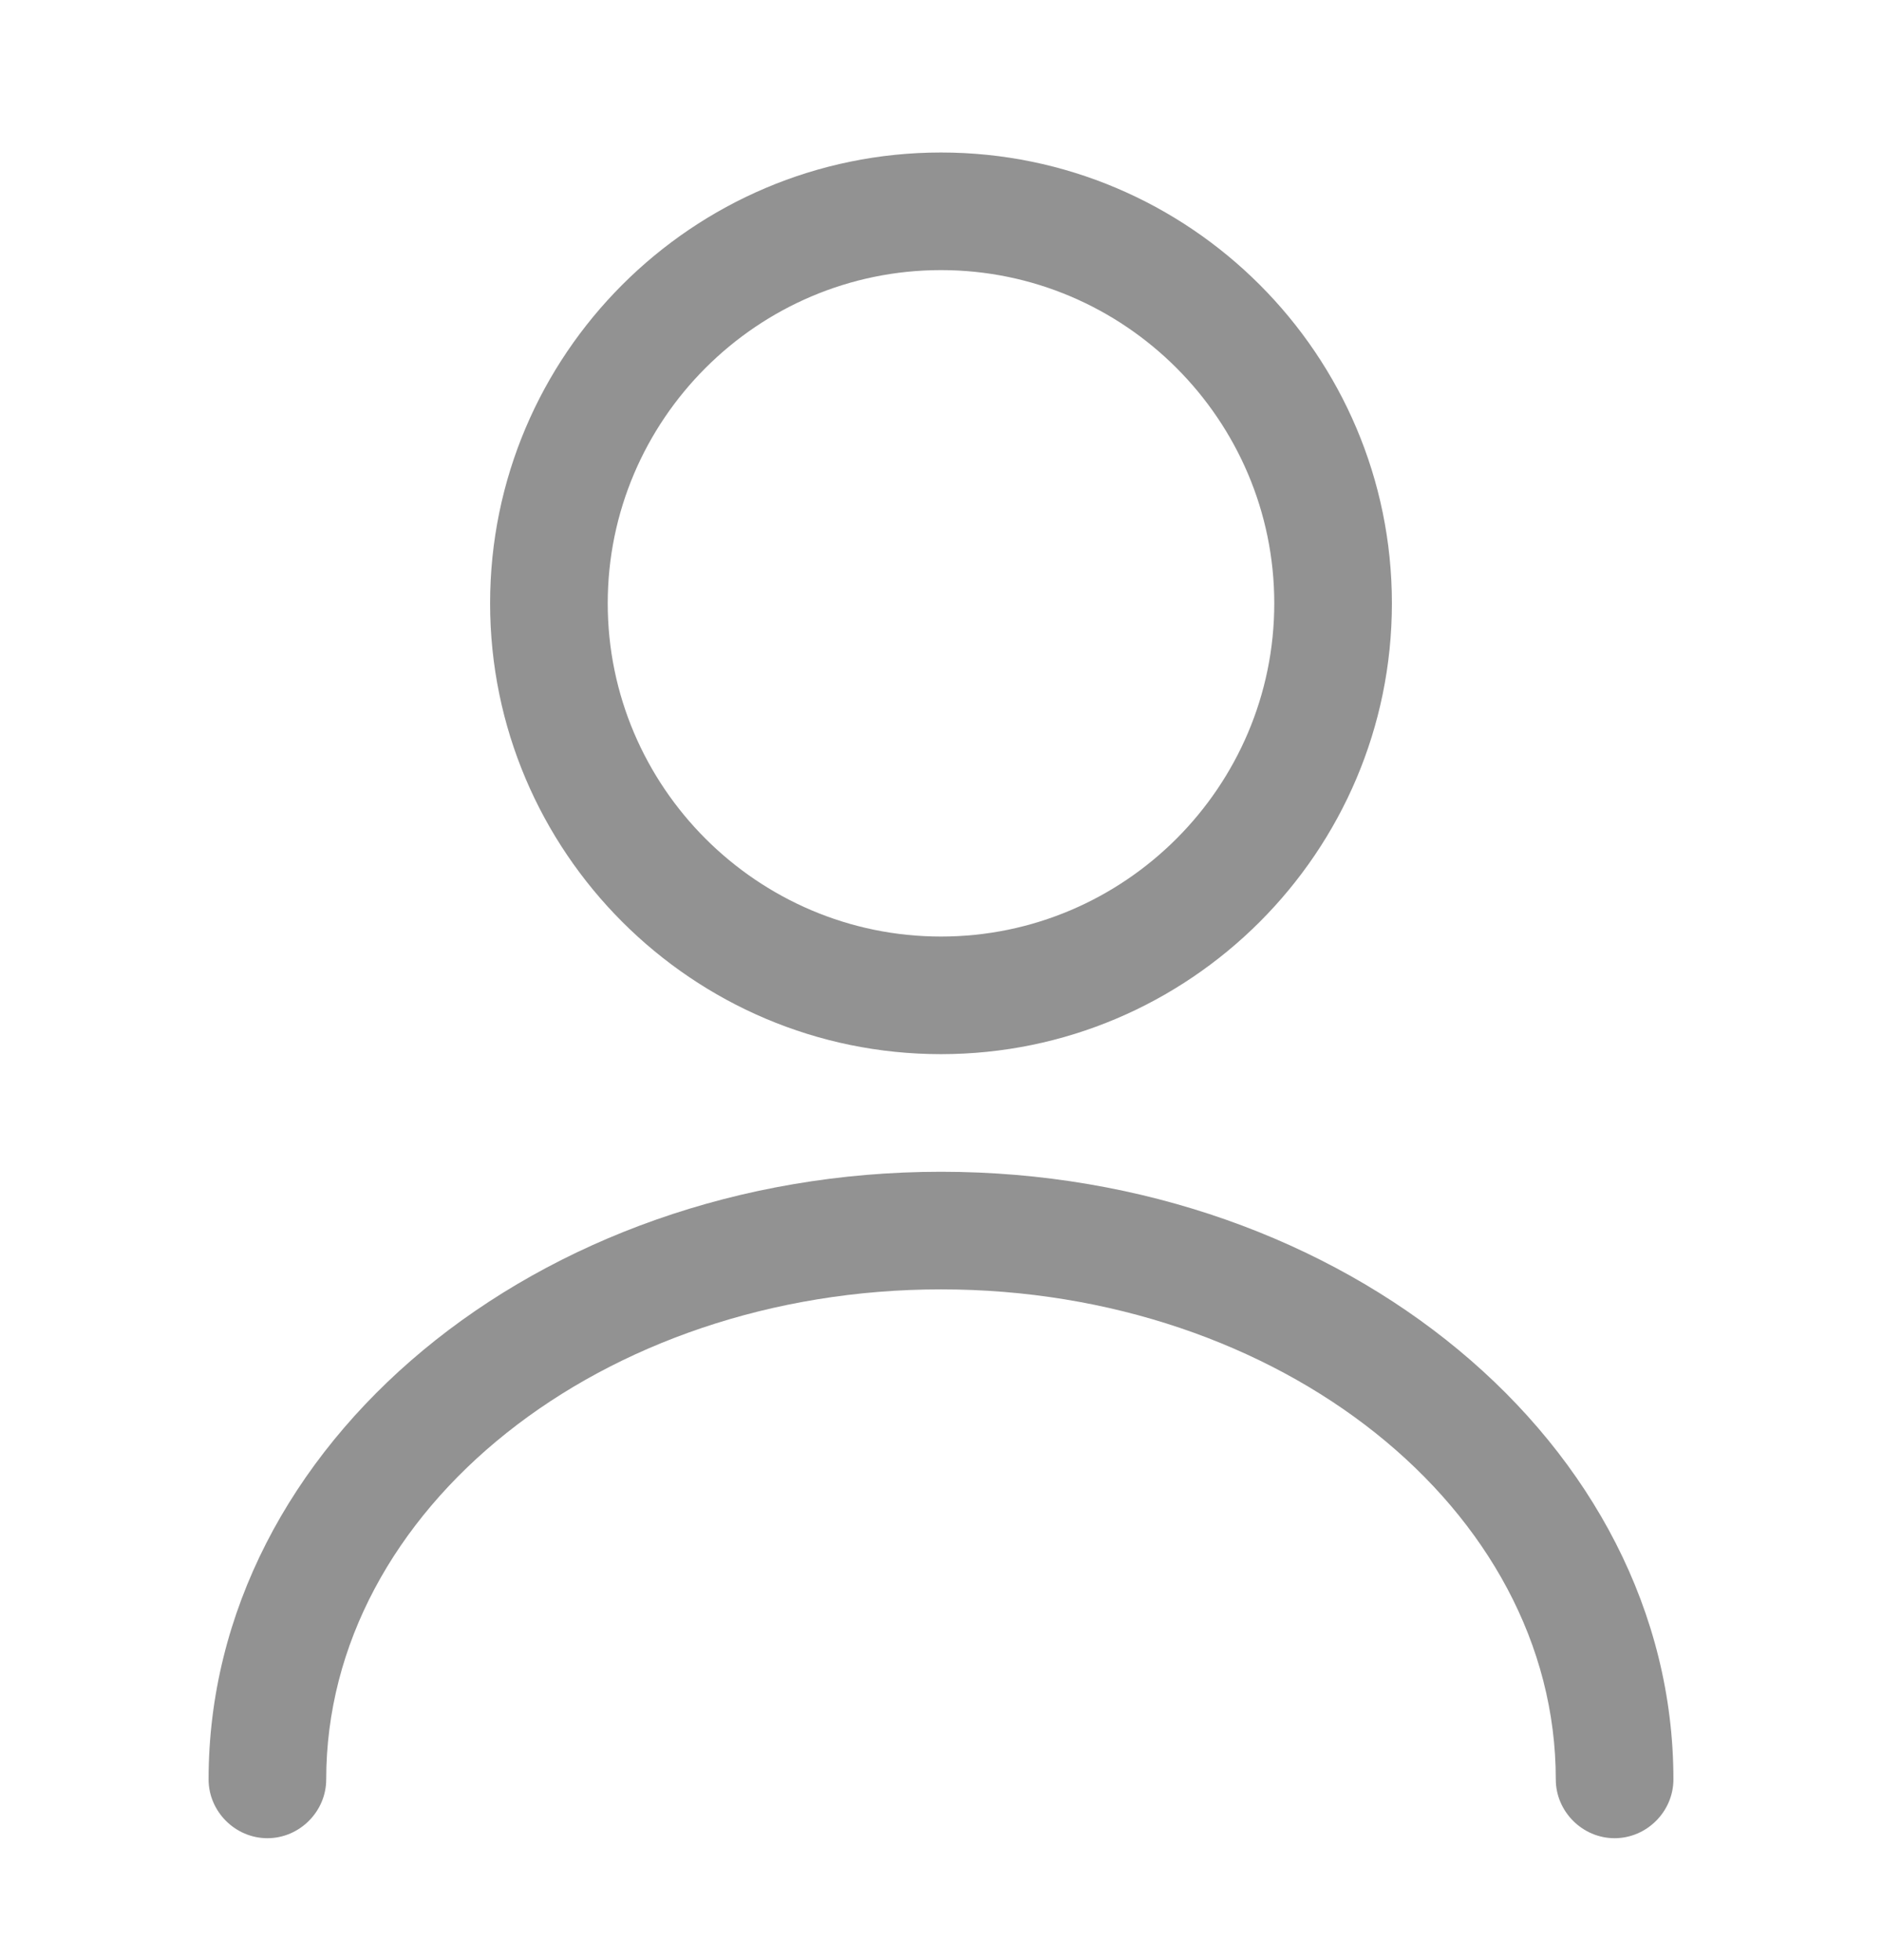 <svg width="24" height="25" viewBox="0 0 24 25" fill="none" xmlns="http://www.w3.org/2000/svg">
<path d="M12 13.445C8.83 13.445 6.25 10.865 6.25 7.695C6.25 4.525 8.83 1.945 12 1.945C15.17 1.945 17.75 4.525 17.75 7.695C17.75 10.865 15.17 13.445 12 13.445ZM12 3.445C9.66 3.445 7.75 5.355 7.75 7.695C7.75 10.035 9.66 11.945 12 11.945C14.34 11.945 16.25 10.035 16.25 7.695C16.25 5.355 14.34 3.445 12 3.445Z" fill="#929292"/>
<path d="M20.59 23.445C20.18 23.445 19.84 23.105 19.84 22.695C19.84 19.245 16.32 16.445 12 16.445C7.68 16.445 4.16 19.245 4.16 22.695C4.16 23.105 3.82 23.445 3.41 23.445C3 23.445 2.66 23.105 2.66 22.695C2.66 18.425 6.85 14.945 12 14.945C17.15 14.945 21.34 18.425 21.34 22.695C21.34 23.105 21 23.445 20.59 23.445Z" fill="#929292"/>
</svg>
